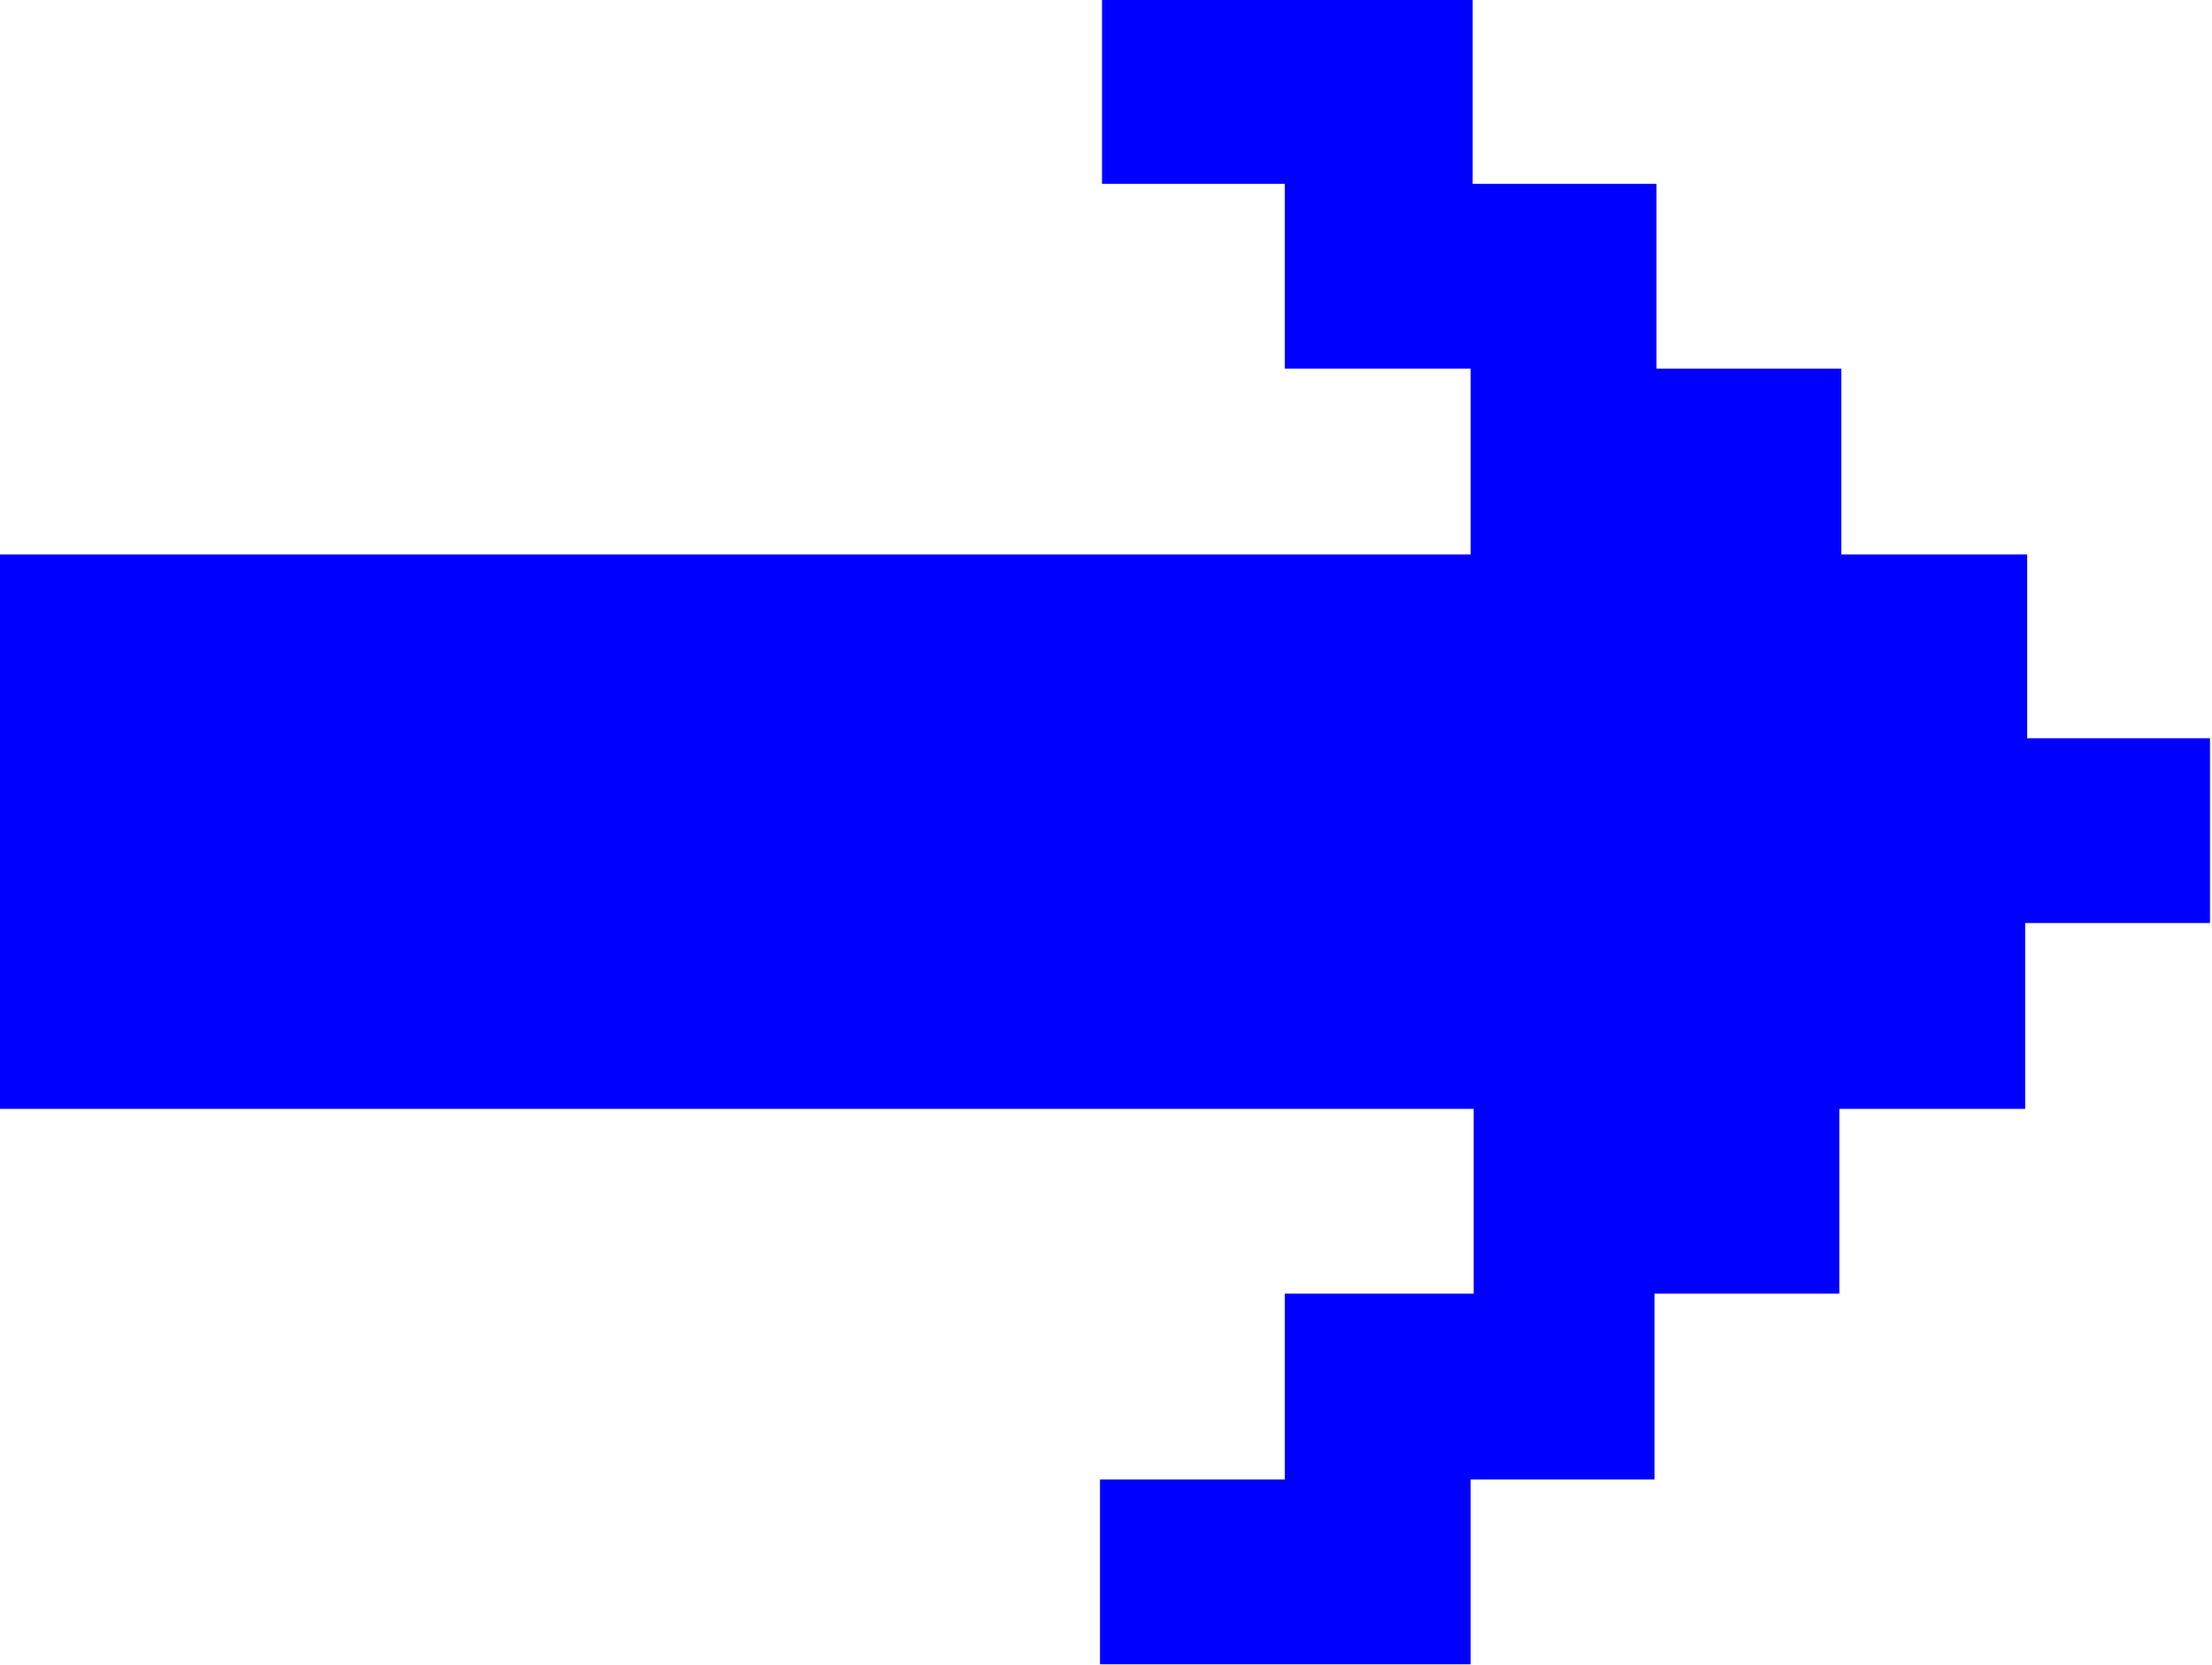 <svg id="Слой_1" data-name="Слой 1" xmlns="http://www.w3.org/2000/svg" viewBox="0 0 22.14 16.67"><defs><style>.cls-1{fill:blue;}</style></defs><title>exchange_arrow_block2</title><path class="cls-1" d="M899.43,3096.31v-1.86h-1.86v-1.86h-1.85v-1.85h-1.84v-1.85h-3.71v1.85H892v1.85h1.86v1.86H879.14V3100h14.75v1.85H892v1.86h-1.85v1.85h3.71v-1.85h1.84v-1.86h1.85V3100h1.86v-1.86h1.85v-1.85h-1.85Z" transform="translate(-879.14 -3088.9)"/></svg>